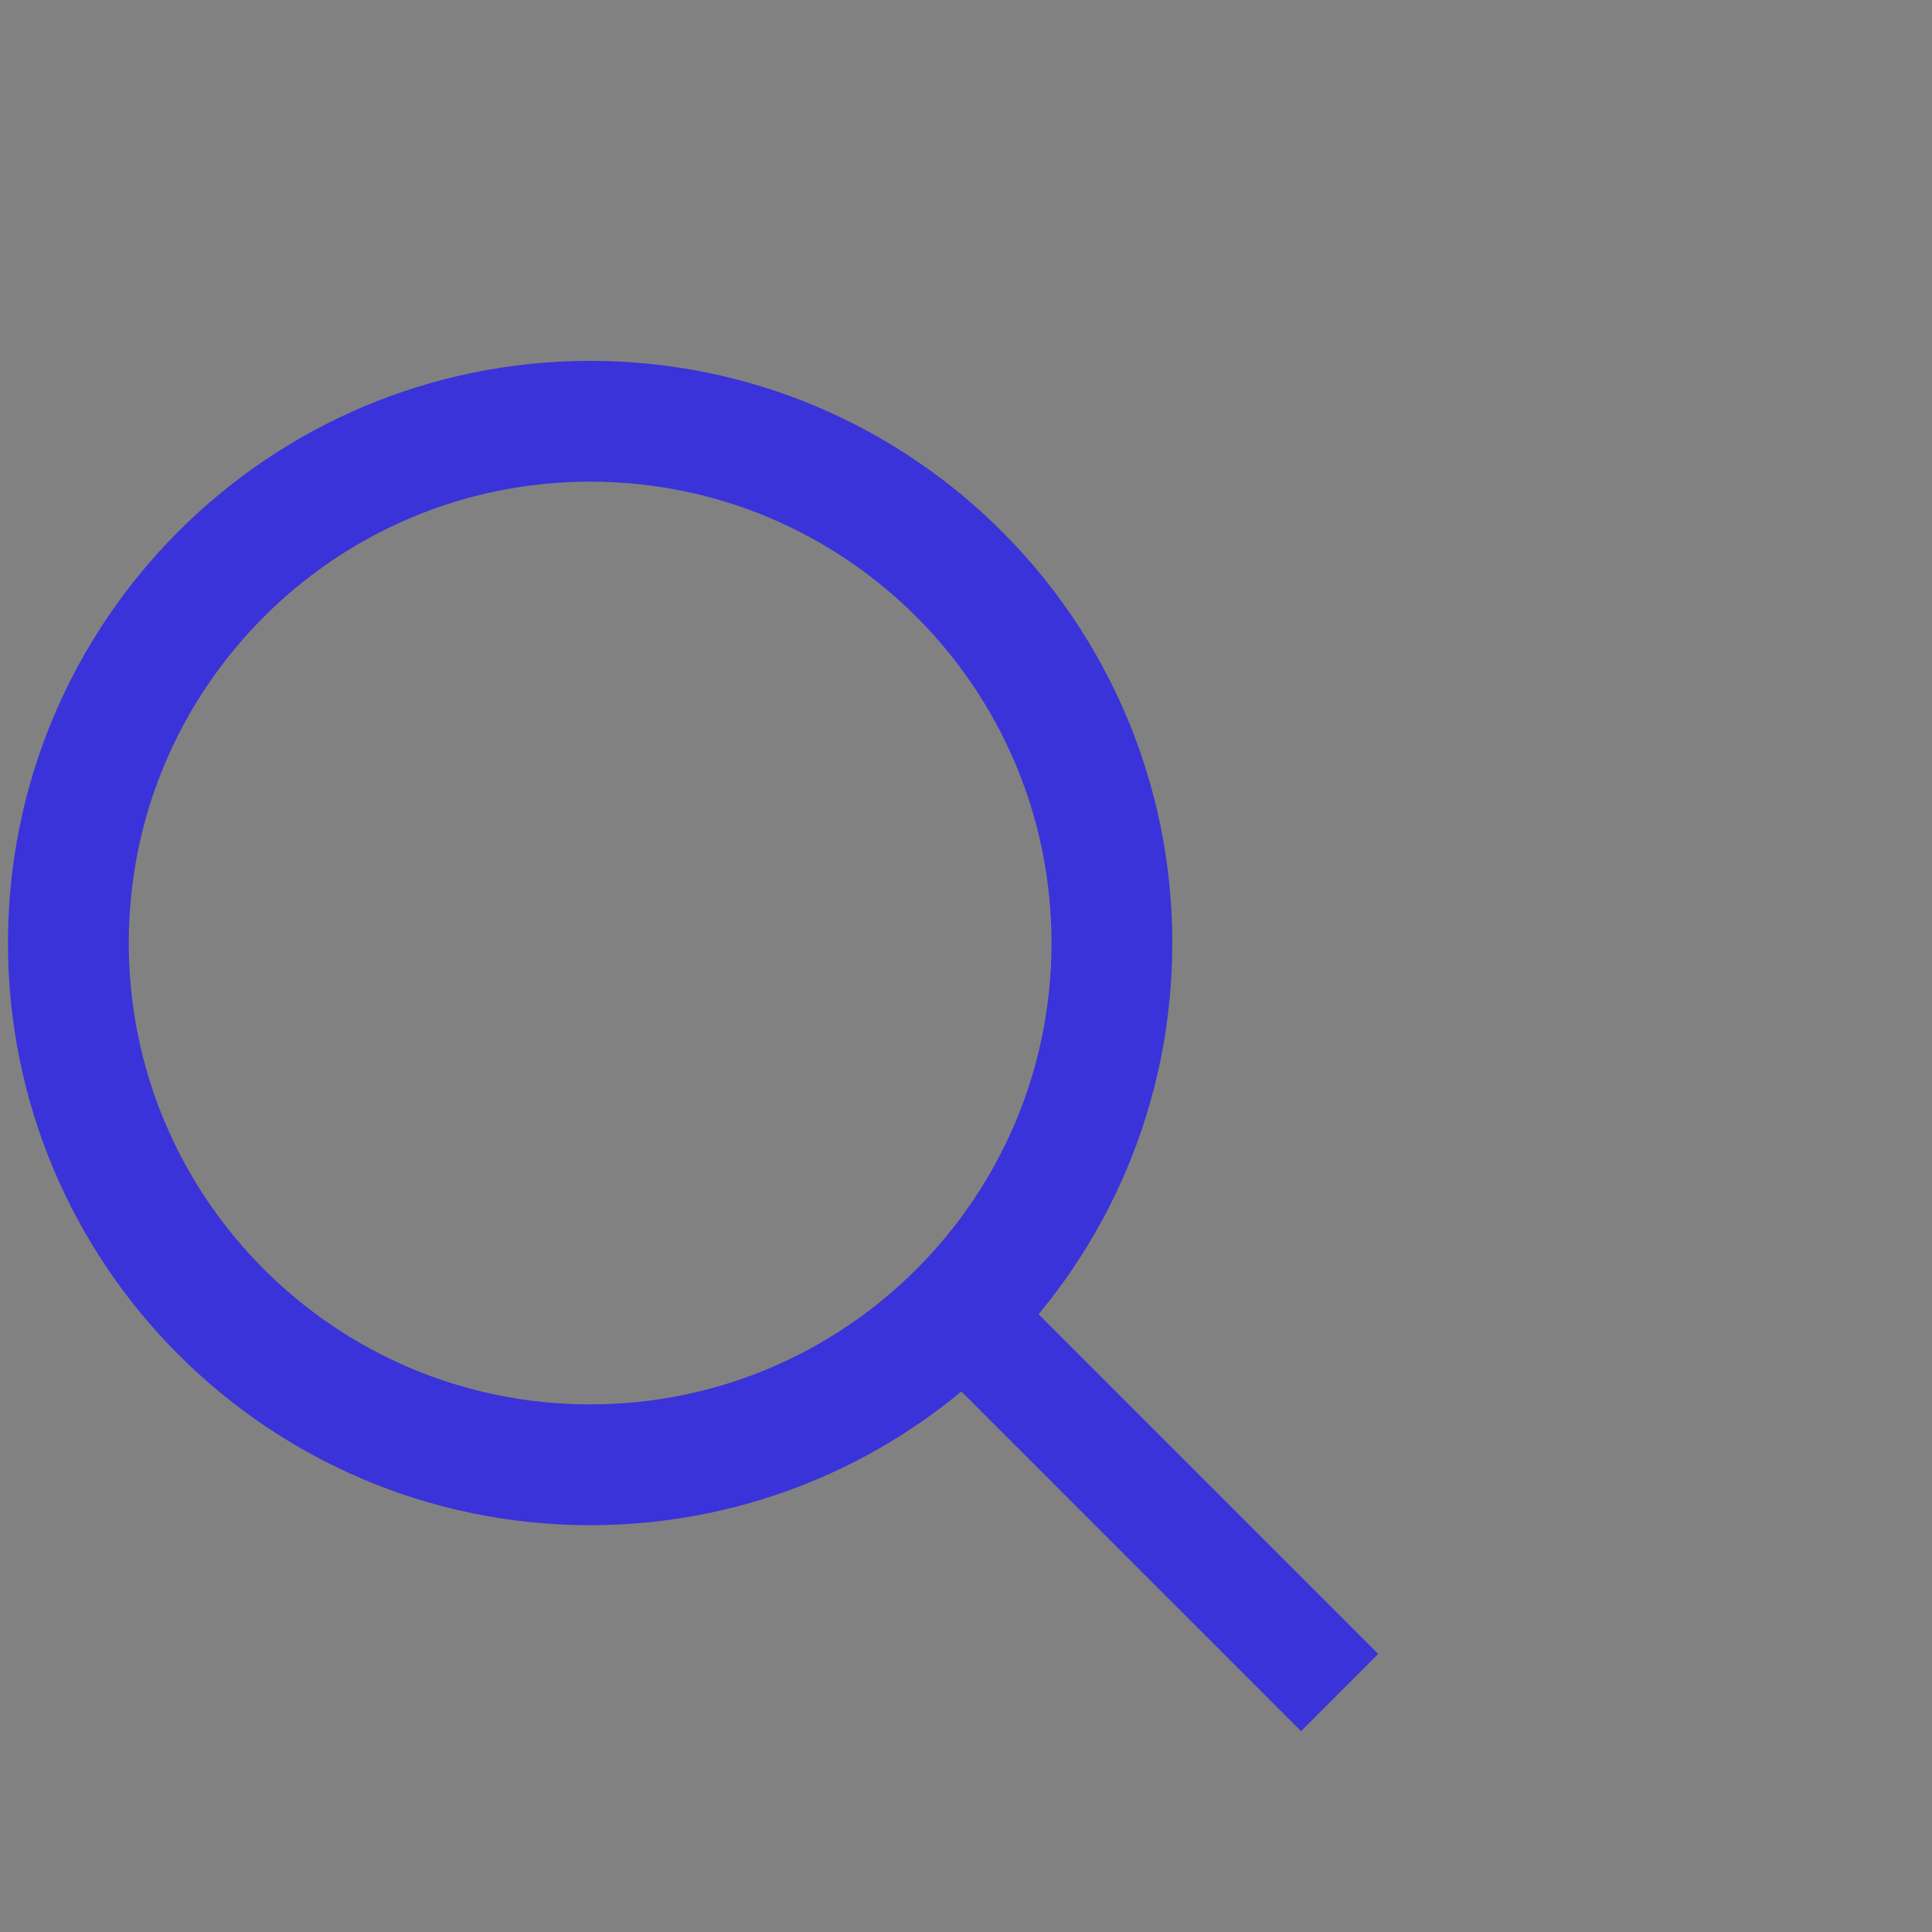 <svg width="23" height="23" viewBox="0 0 23 23" fill="none" xmlns="http://www.w3.org/2000/svg">
<rect x="0" y="0" width="23" height="23" fill="#808080" stroke="none"/>
<rect width="23" height="23" fill="white" fill-opacity="0.01"/>
<path d="M13.237 11.226C13.237 7.796 10.456 5.015 7.026 5.015C3.595 5.015 0.814 7.796 0.814 11.226C0.814 14.657 3.595 17.438 7.026 17.438C10.456 17.438 13.237 14.657 13.237 11.226Z" stroke="#3A33D9" stroke-width="1.438"/>
<path d="M11.418 15.619L15.948 20.149" stroke="#3A33D9" stroke-width="1.3"/>
</svg>
